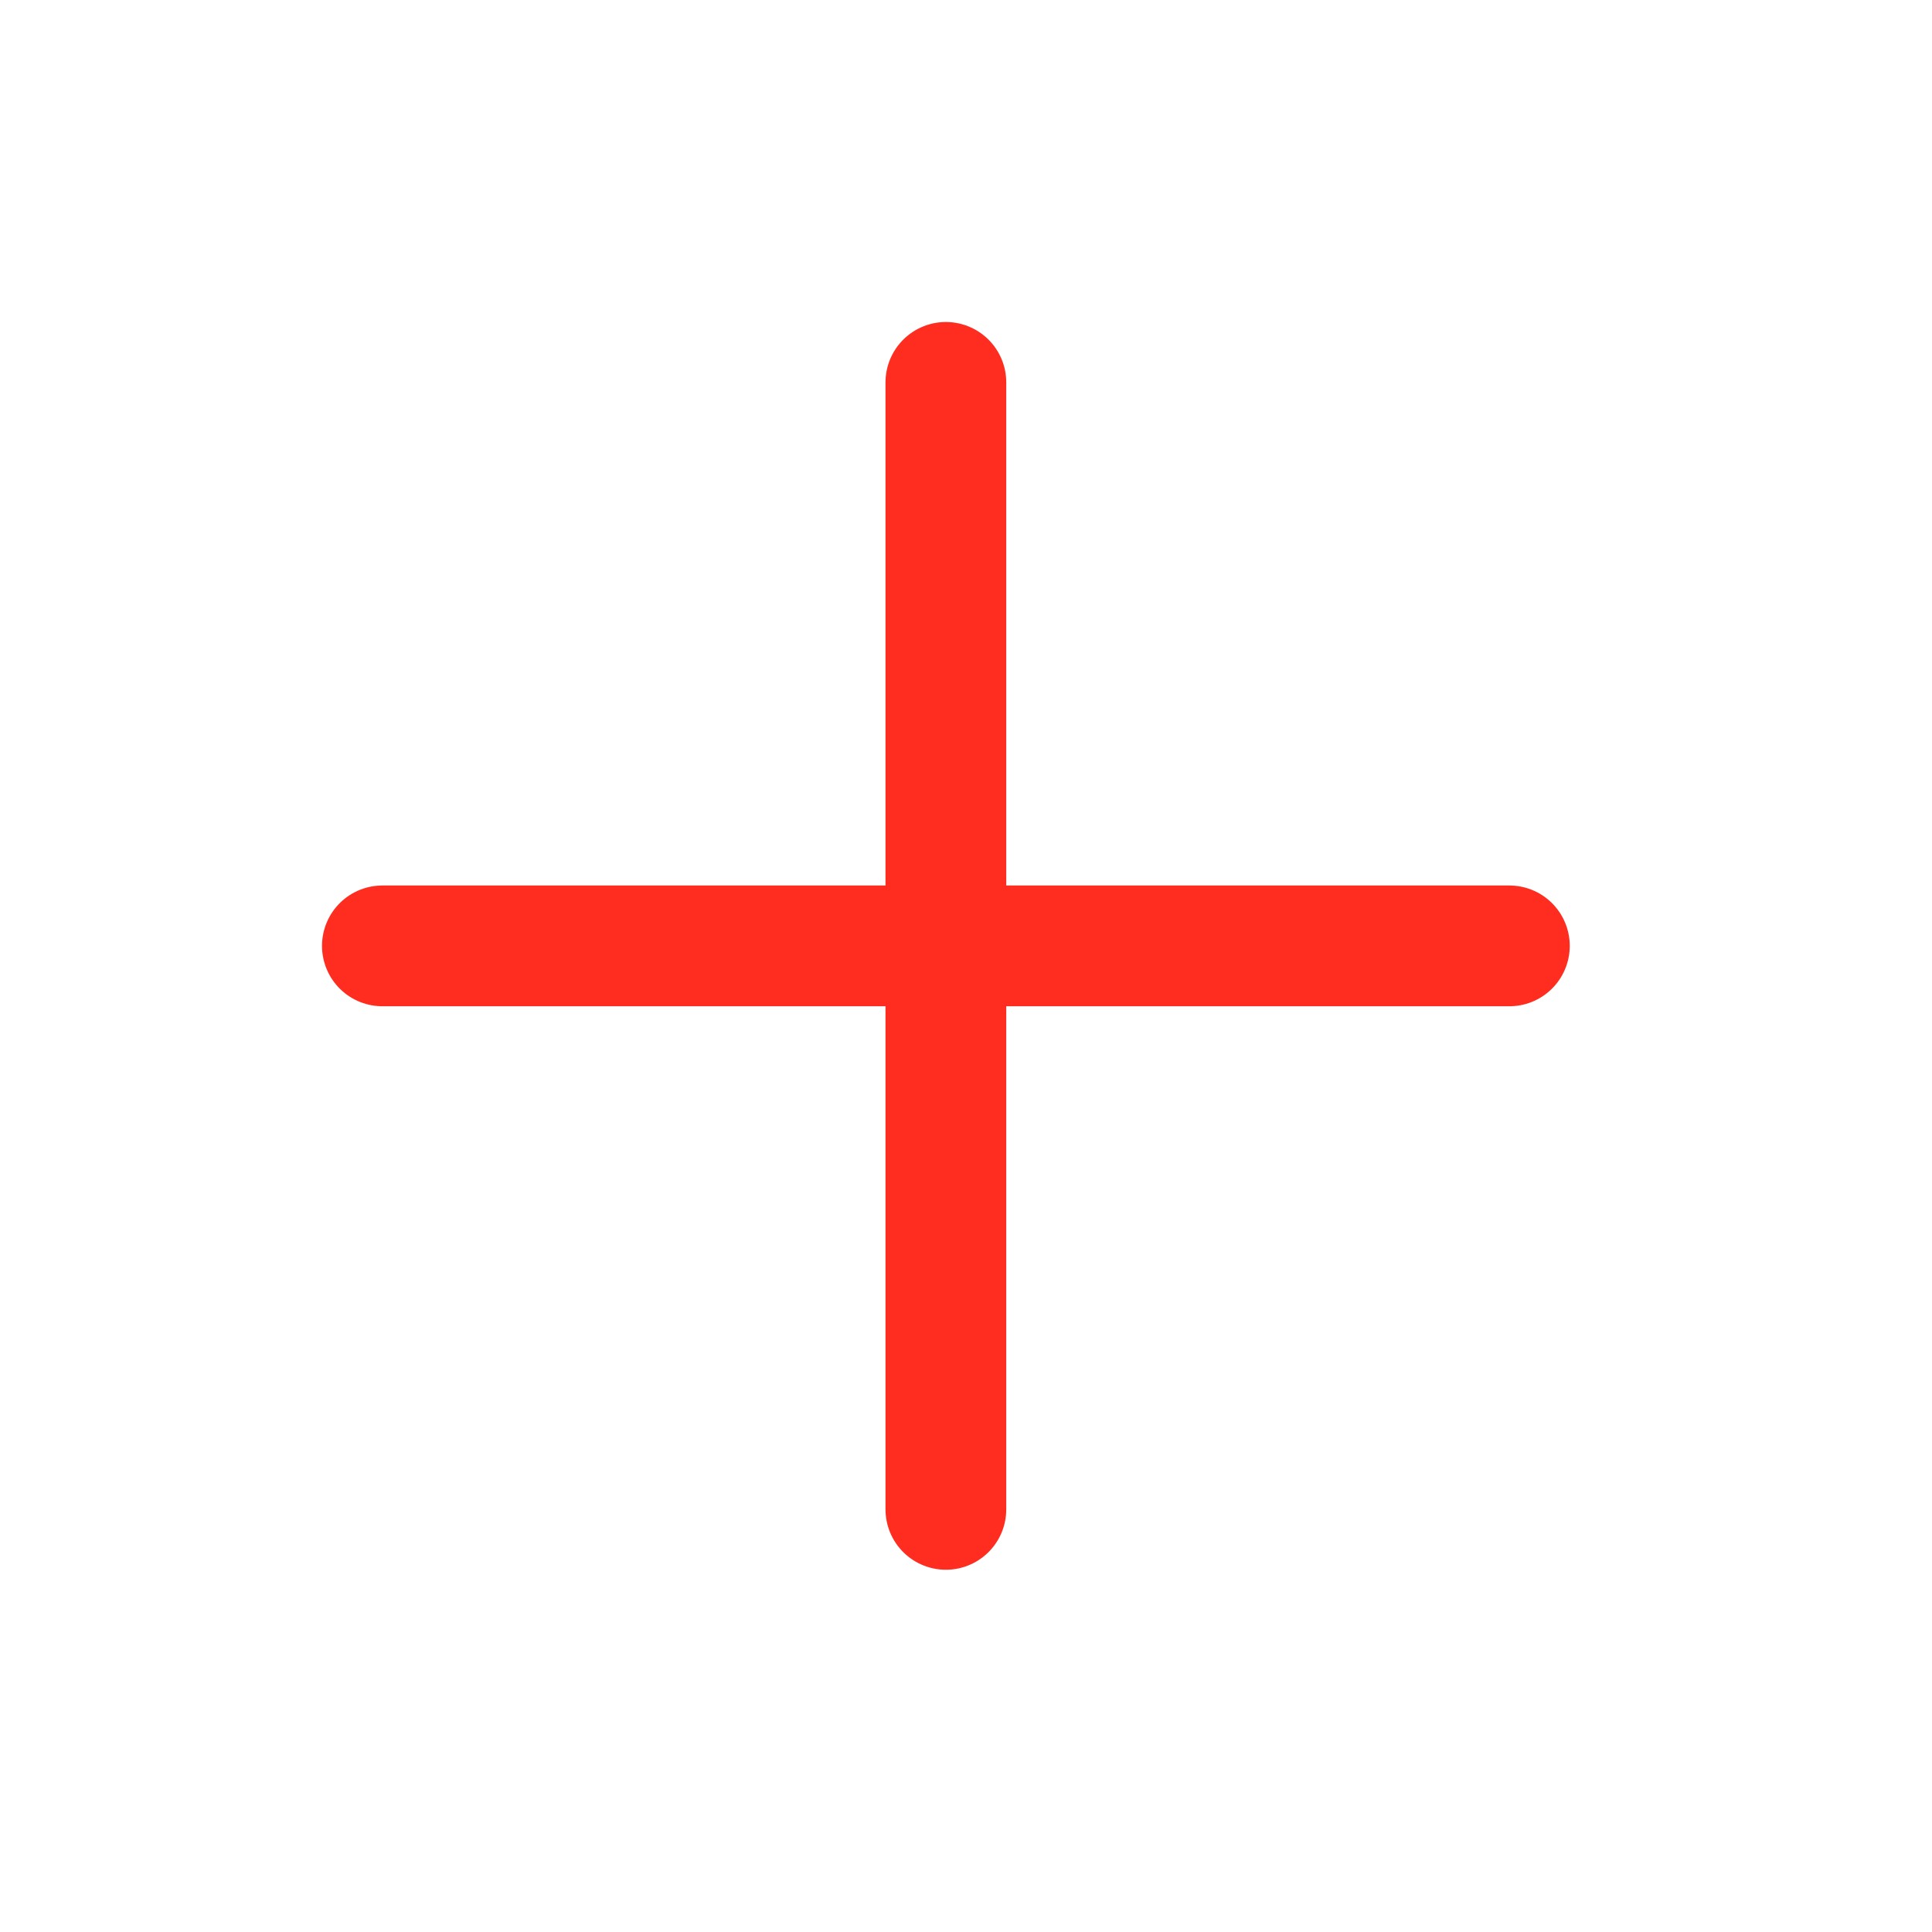 <svg id='plus_24' width='24' height='24' viewBox='0 0 24 24' xmlns='http://www.w3.org/2000/svg'
    xmlns:xlink='http://www.w3.org/1999/xlink'>
    <rect width='24' height='24' stroke='none' fill='#000000' opacity='0' />


    <g transform="matrix(1 0 0 1 12 12)">
        <g style="">
            <g transform="matrix(1 0 0 1 0 0)">
                <path
                    style="stroke: none; stroke-width: 2; stroke-dasharray: none; stroke-linecap: round; stroke-dashoffset: 0; stroke-linejoin: round; stroke-miterlimit: 4; fill: none; fill-rule: nonzero; opacity: 1;"
                    transform=" translate(-12, -12)" d="M 0 0 L 24 0 L 24 24 L 0 24 z"
                    stroke-linecap="round" />
            </g>
            <g transform="matrix(1 0 0 1 -0.25 -0.25)">
                <line
                    style="stroke: #FF2D20; stroke-width: 1.5; stroke-dasharray: none; stroke-linecap: round; stroke-dashoffset: 0; stroke-linejoin: round; stroke-miterlimit: 4; fill: none; fill-rule: nonzero; opacity: 1;"
                    x1="0" y1="-7" x2="0" y2="7" />
            </g>
            <g transform="matrix(1 0 0 1 -0.25 -0.25)">
                <line
                    style="stroke: #FF2D20; stroke-width: 1.5; stroke-dasharray: none; stroke-linecap: round; stroke-dashoffset: 0; stroke-linejoin: round; stroke-miterlimit: 4; fill: none; fill-rule: nonzero; opacity: 1;"
                    x1="-7" y1="0" x2="7" y2="0" />
            </g>
        </g>
    </g>
</svg>